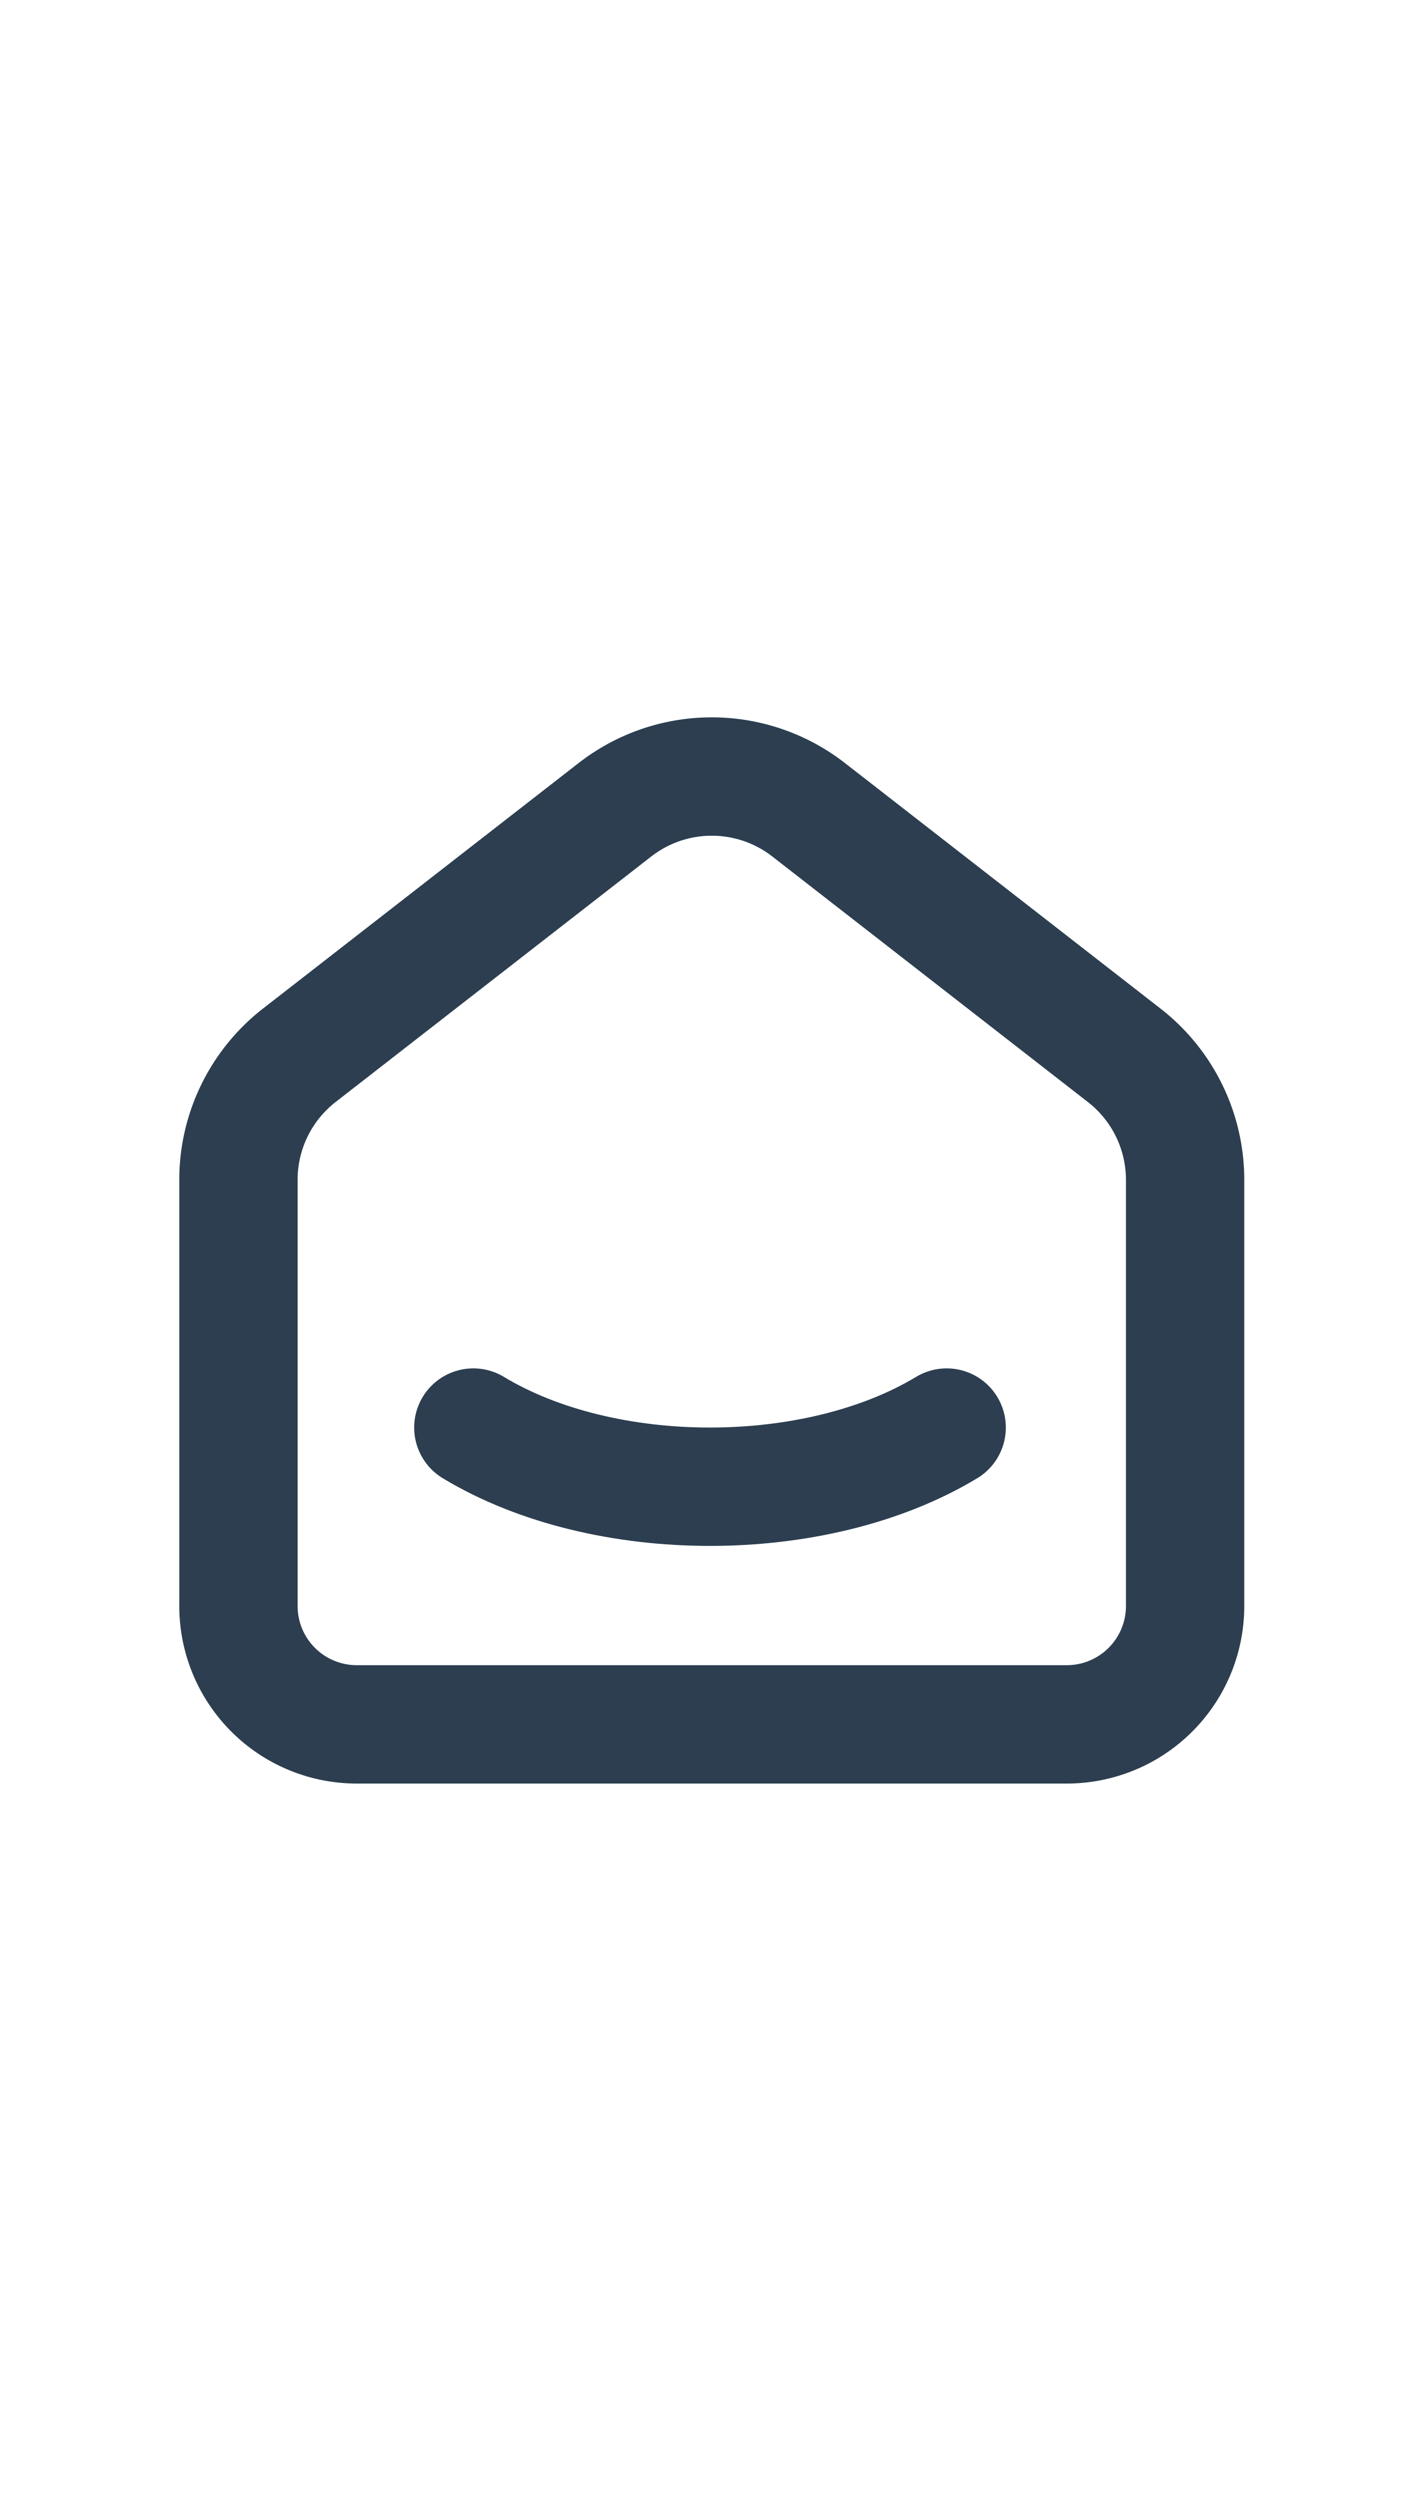 <svg xmlns="http://www.w3.org/2000/svg" class="icon icon-tabler icon-tabler-smart-home" width="25"
     height="44" viewBox="0 0 24 24" stroke-width="2" stroke="#2c3e50" fill="none" stroke-linecap="round"
     stroke-linejoin="round">
    <path stroke="none" d="M0 0h24v24H0z" fill="none"/>
    <path
            d="M19 8.71l-5.333 -4.148a2.666 2.666 0 0 0 -3.274 0l-5.334 4.148a2.665 2.665 0 0 0 -1.029 2.105v7.2a2 2 0 0 0 2 2h12a2 2 0 0 0 2 -2v-7.2c0 -.823 -.38 -1.6 -1.03 -2.105"/>
    <path d="M16 15c-2.21 1.333 -5.792 1.333 -8 0"/>
</svg>